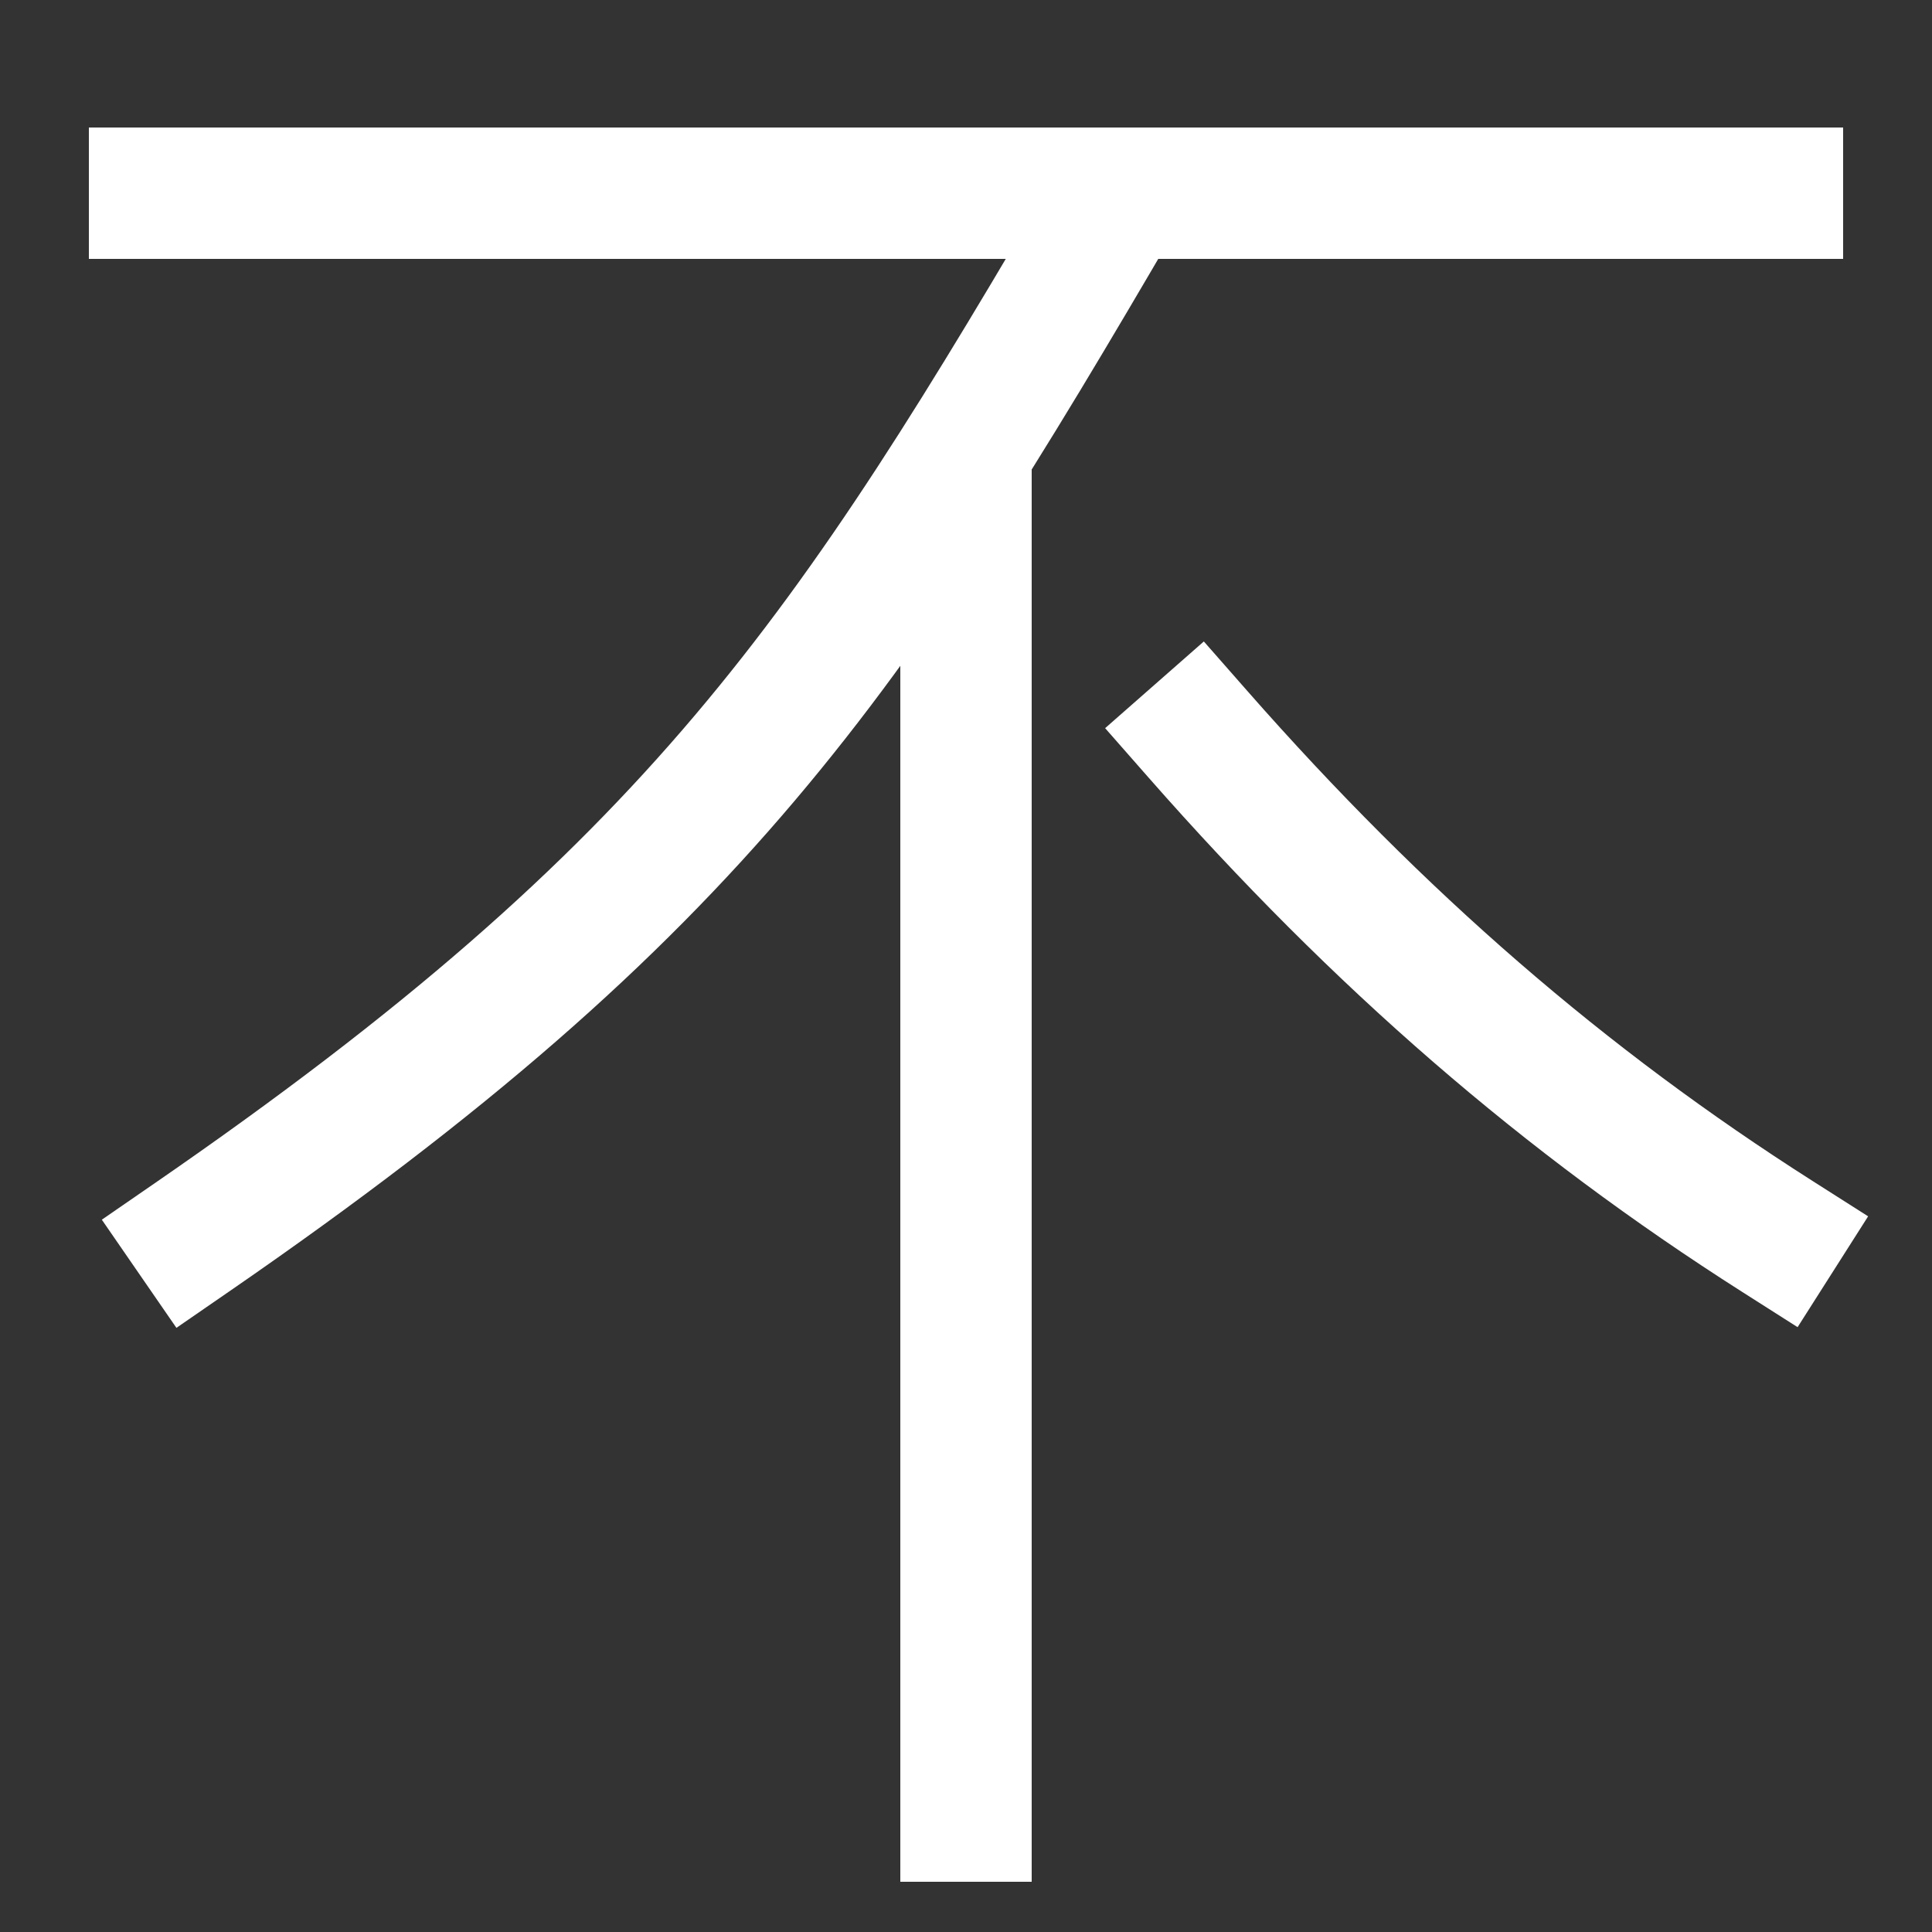 <svg xmlns="http://www.w3.org/2000/svg" xmlns:xlink="http://www.w3.org/1999/xlink" viewBox="0 0 1000 1000"><rect x="0" y="0" width="1000" height="1000" fill="#333333" stroke="none"/><defs><style>.a,.b{fill:none;}.b{stroke:#fff;stroke-linecap:square;stroke-miterlimit:2;stroke-width:68px;}.c{clip-path:url(#a);}.d{clip-path:url(#b);}</style><clipPath id="a"><rect class="a" x="-258" y="100" width="1178" height="840"/></clipPath><clipPath id="b"><polygon class="a" points="340 1127 340 488.08 580.51 101.65 660 100 660 1127 340 1127"/></clipPath></defs><title>not</title><path class="b" d="M920,640C810,570,714,487,620,380"/><g class="c"><path class="b" d="M100,640C361,460,440,340,580,100"/></g><line class="b" x1="80" y1="100" x2="920" y2="100"/><g class="d"><line class="b" x1="500" y1="940" x2="500" y2="231"/></g></svg>